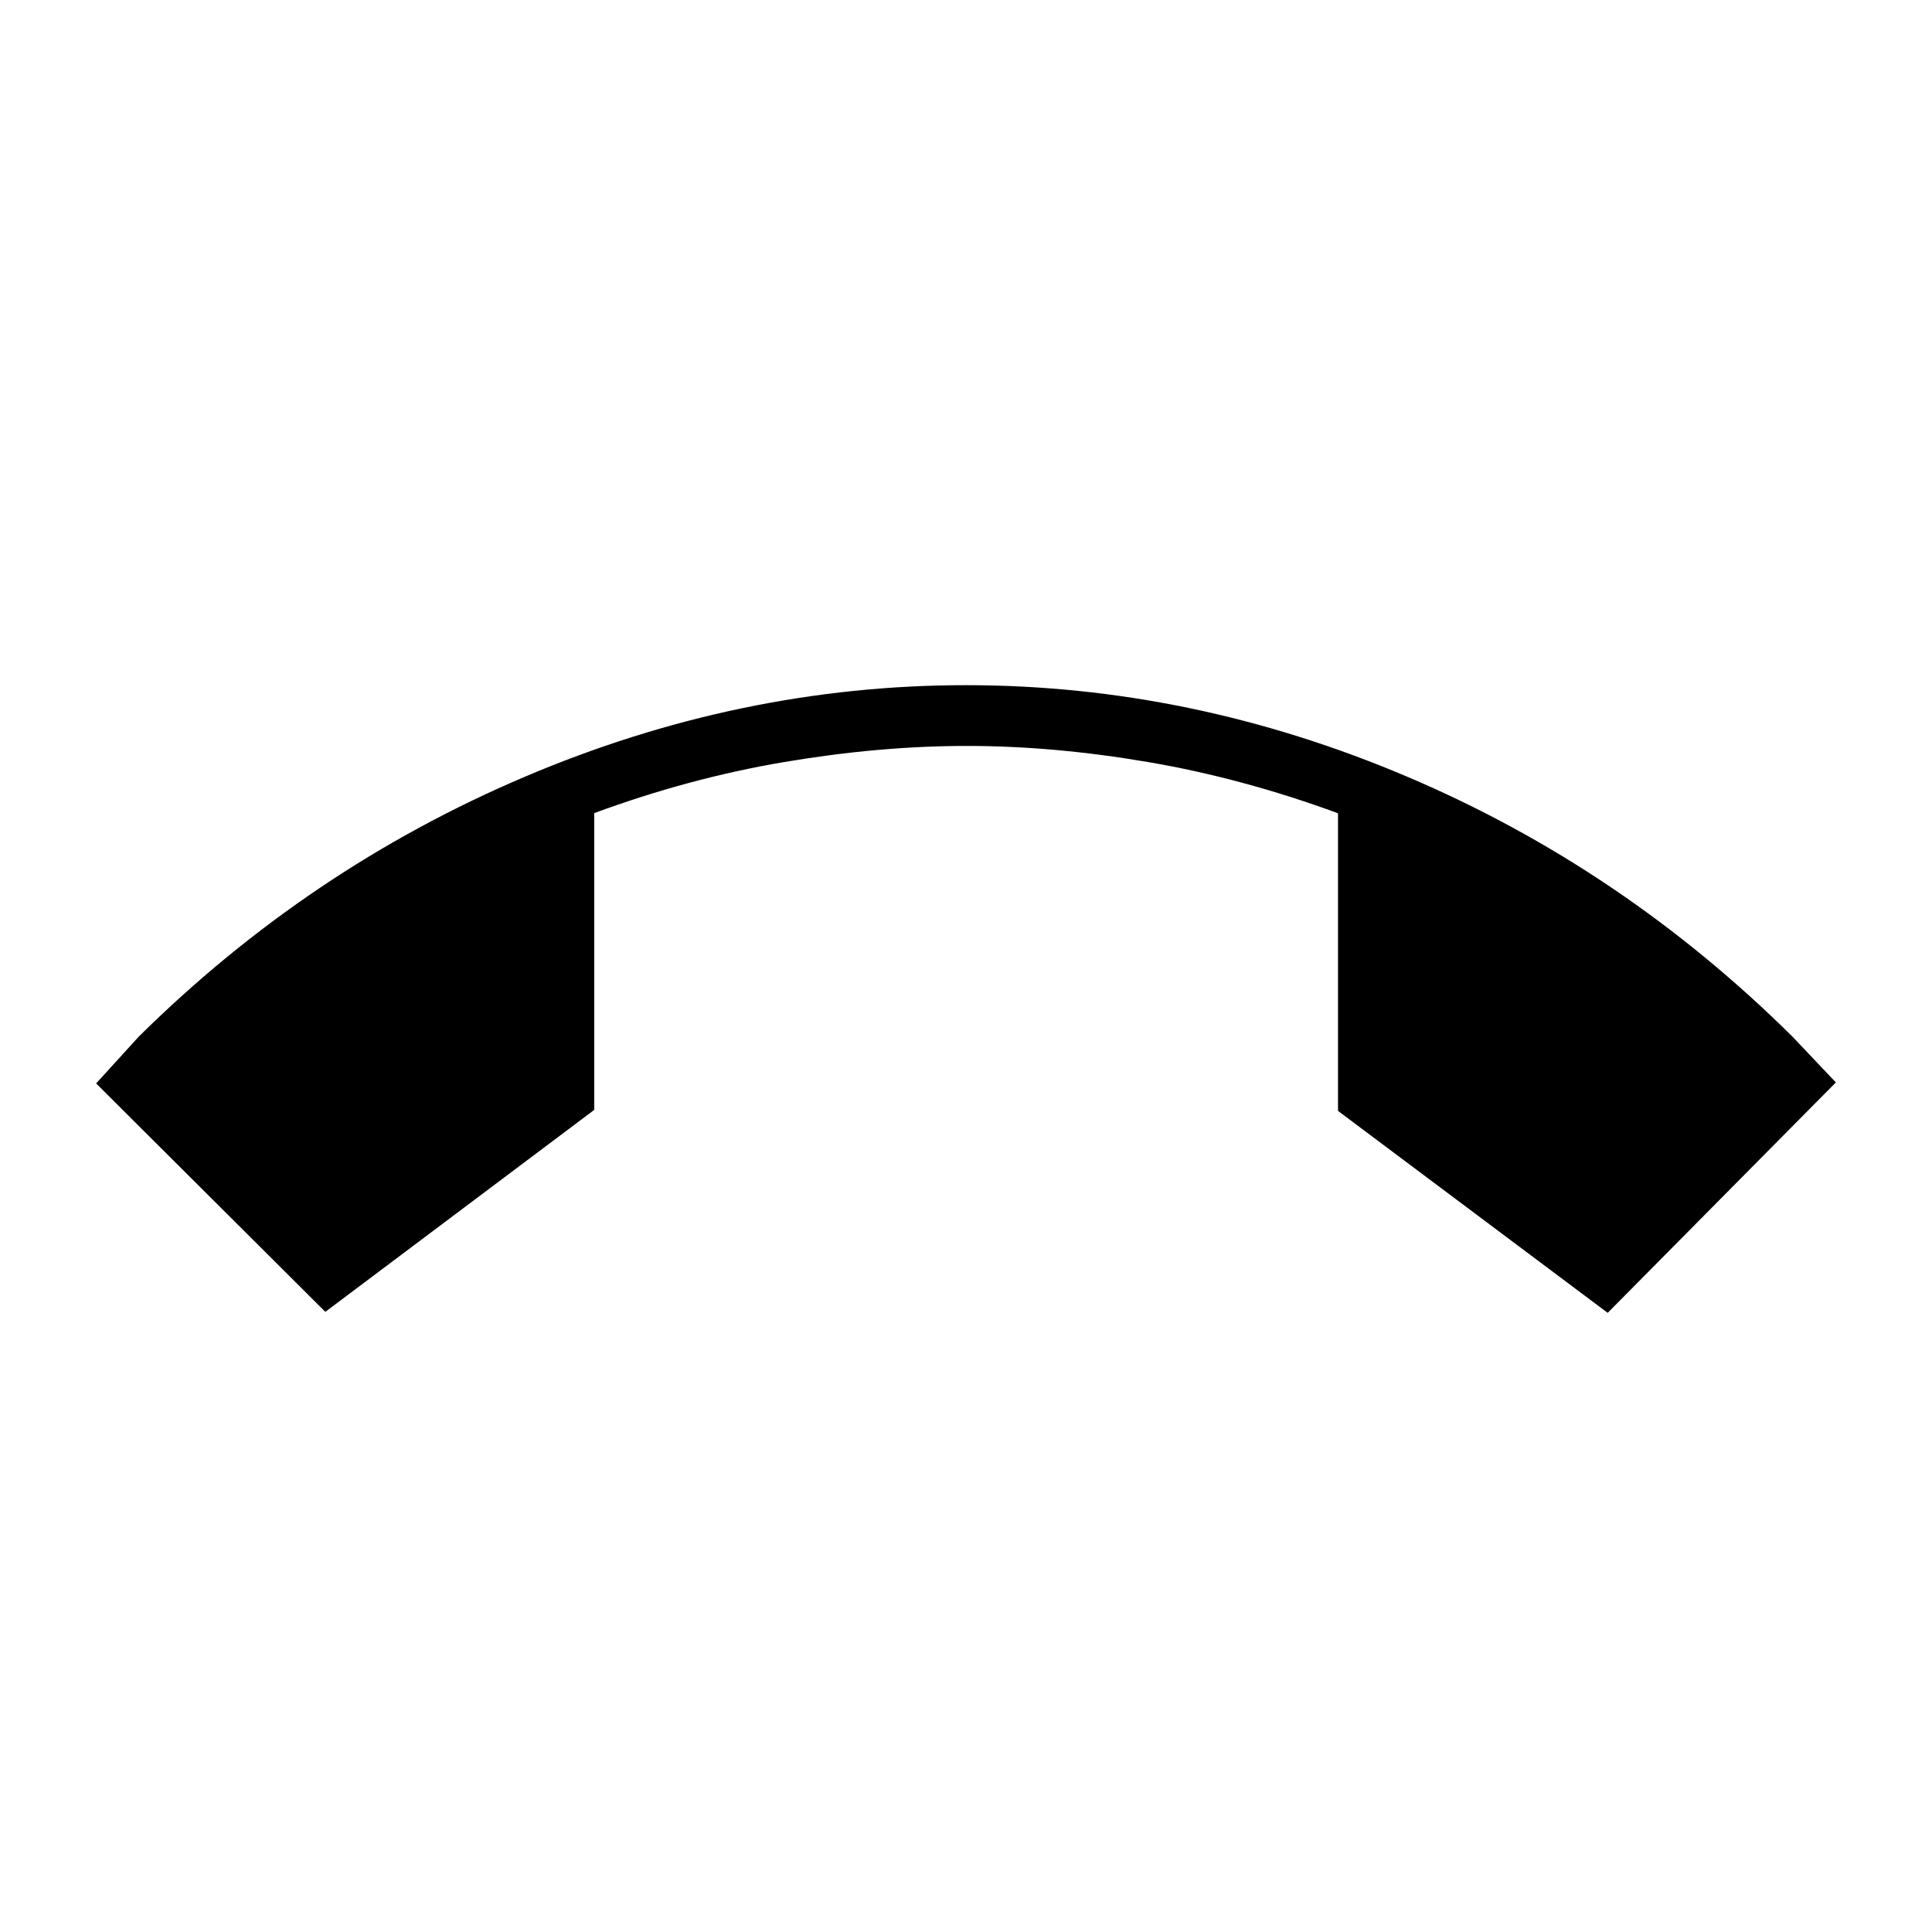 <svg xmlns="http://www.w3.org/2000/svg" height="48" viewBox="0 -960 960 960" width="48"><path d="M161.65-308.15 47.77-421.65l21.15-23.23q84.31-83.39 191.54-129.02 107.23-45.64 219.52-45.64 112.06 0 219.04 45.39Q806-528.77 890.69-444.88l21.54 22.73-113.38 114.5-134-100.35v-147.89q-47.55-17.47-94.43-25.46-46.88-8-89.92-8-43.41 0-90.69 7.98-47.27 7.97-94.54 25.4v147.47L161.65-308.15Z"/></svg>